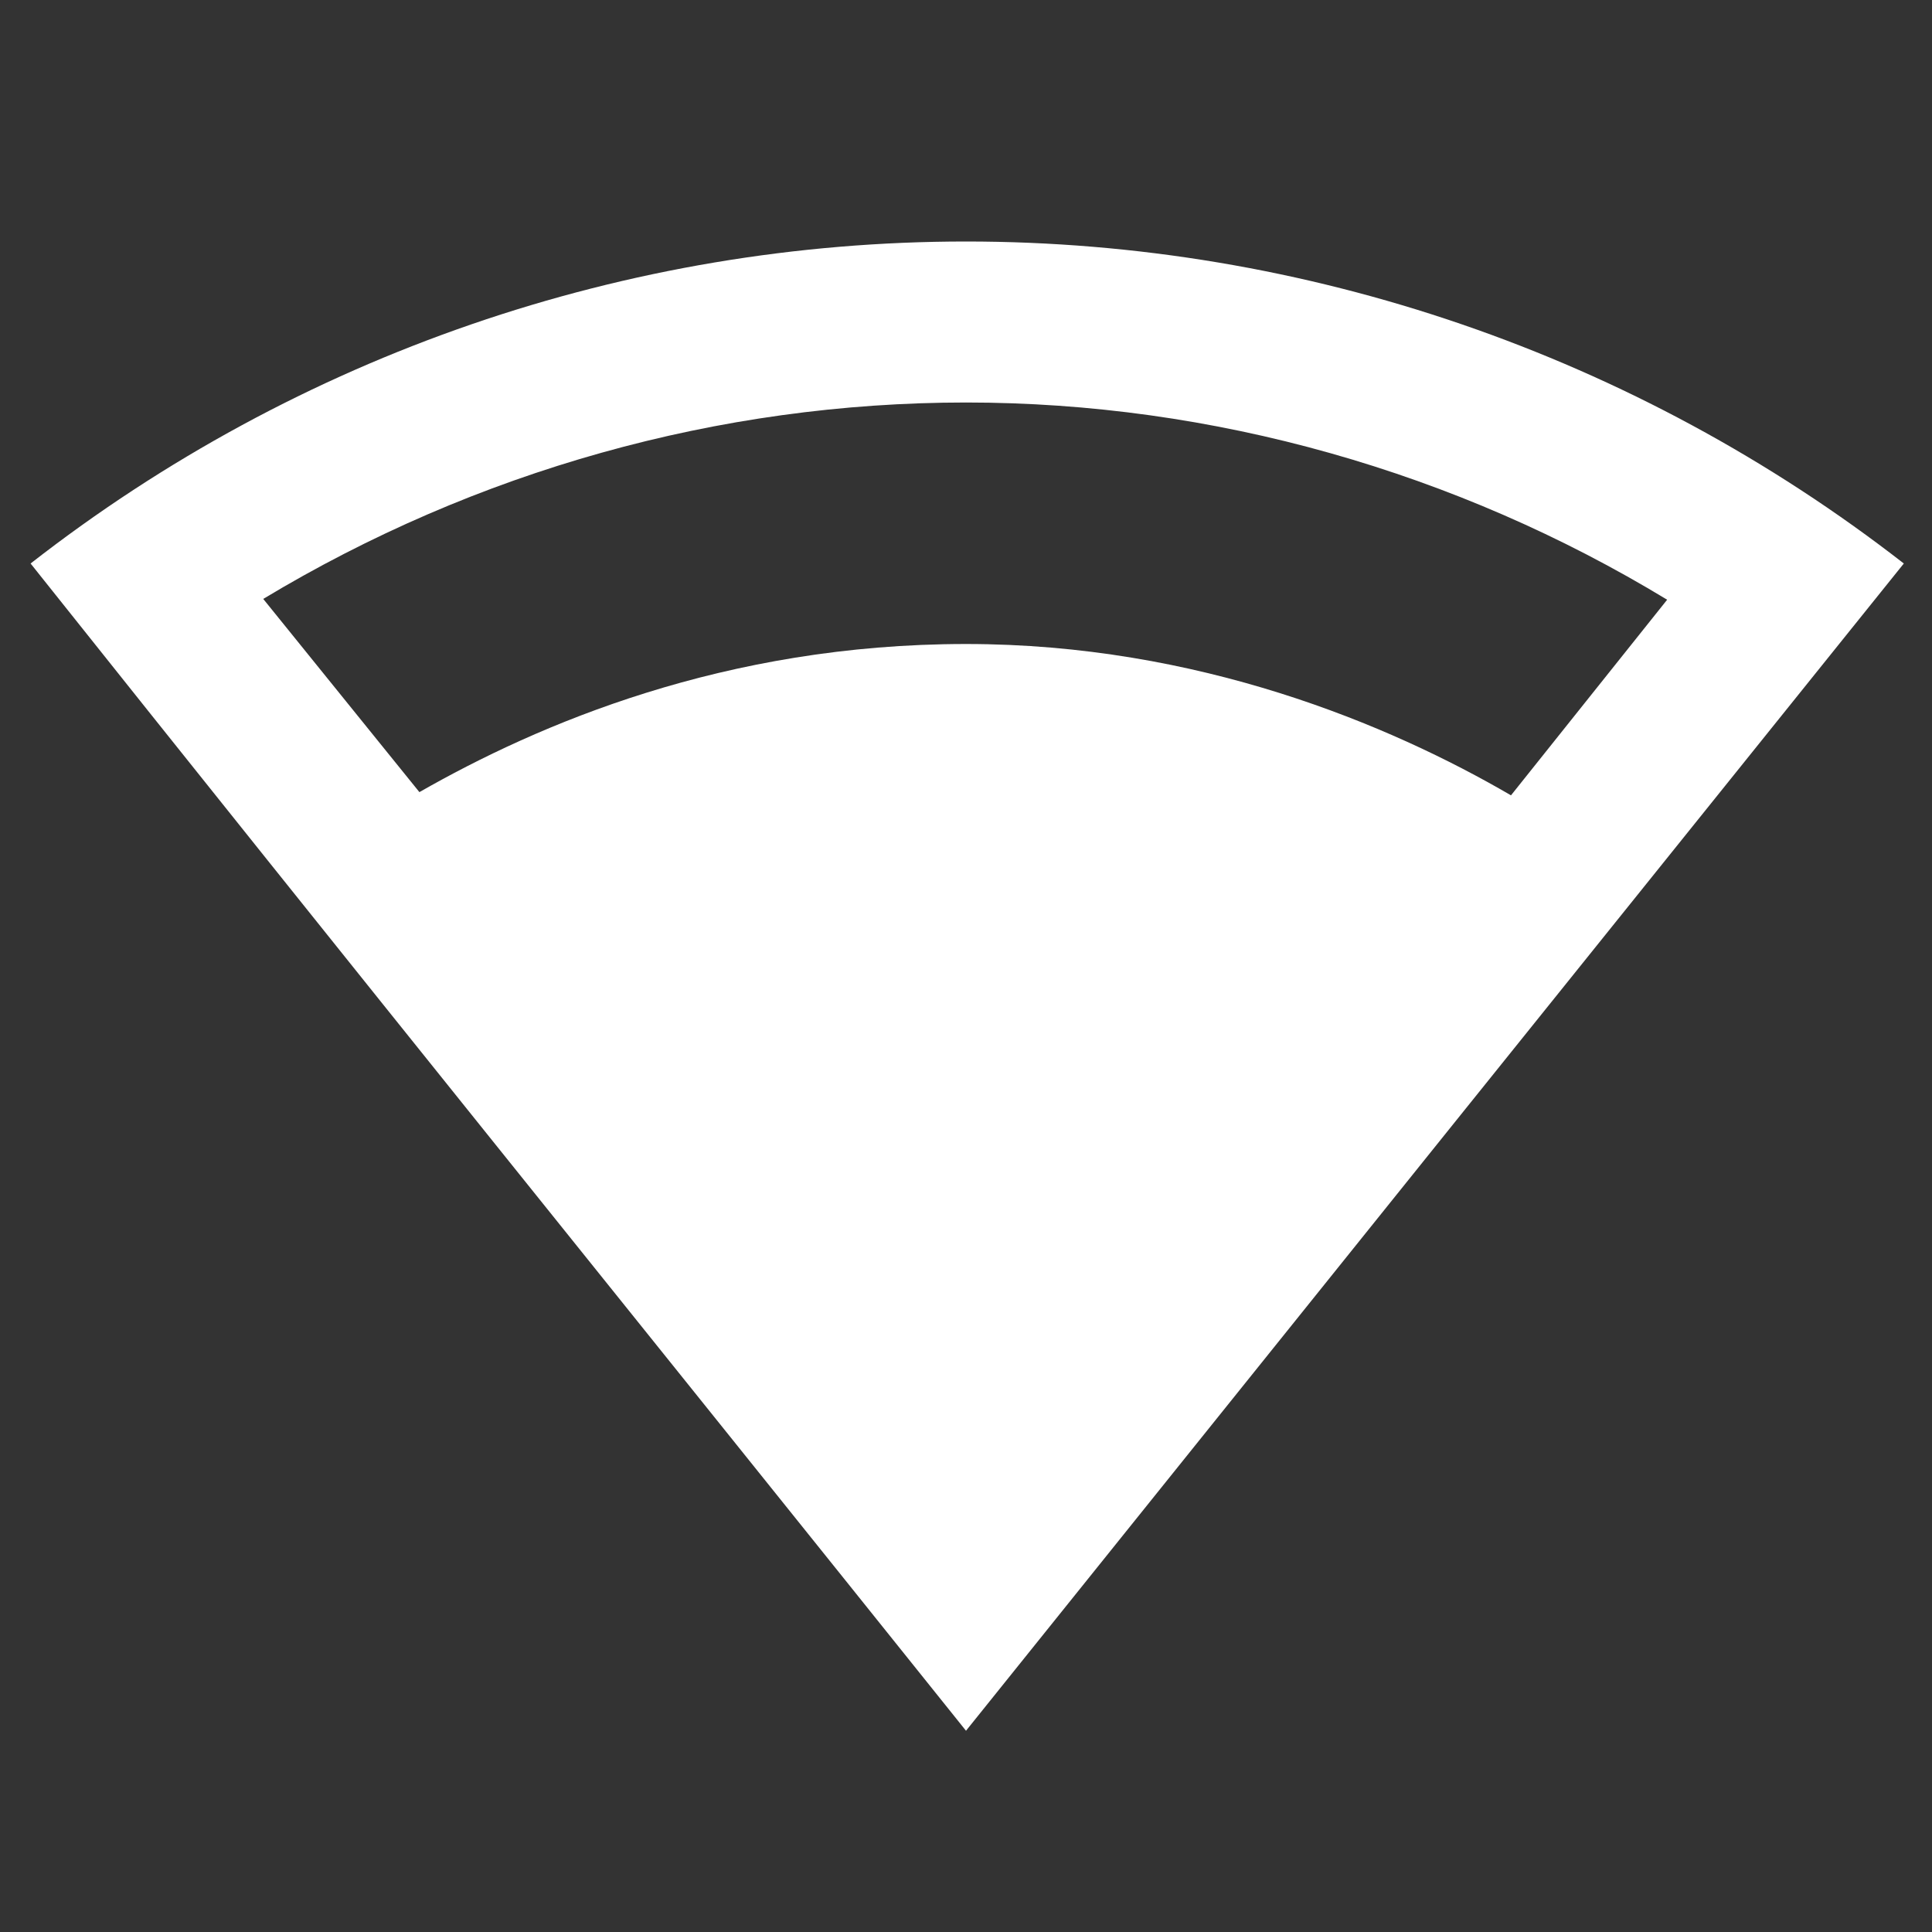 <svg
    xmlns="http://www.w3.org/2000/svg"
    viewBox="0 0 24 24"
    width="1em"
    height="1em">
    <rect x="0" y="0" width="24" height="24" fill="#333333" stroke="none"/>
    <path
    fill="white"
    d="M12 3C7.79 3 3.7 4.41.38 7C4.41 12.06 7.89 16.37 12 21.5c4.08-5.08 8.24-10.26 11.65-14.5C20.32 4.41 16.22 3 12 3m0 2c3.07 0 6.09.86 8.71 2.45l-1.94 2.43C17.26 9 14.88 8 12 8C9 8 6.68 9 5.21 9.84l-1.94-2.4C5.91 5.85 8.93 5 12 5"
    ></path>
</svg>
